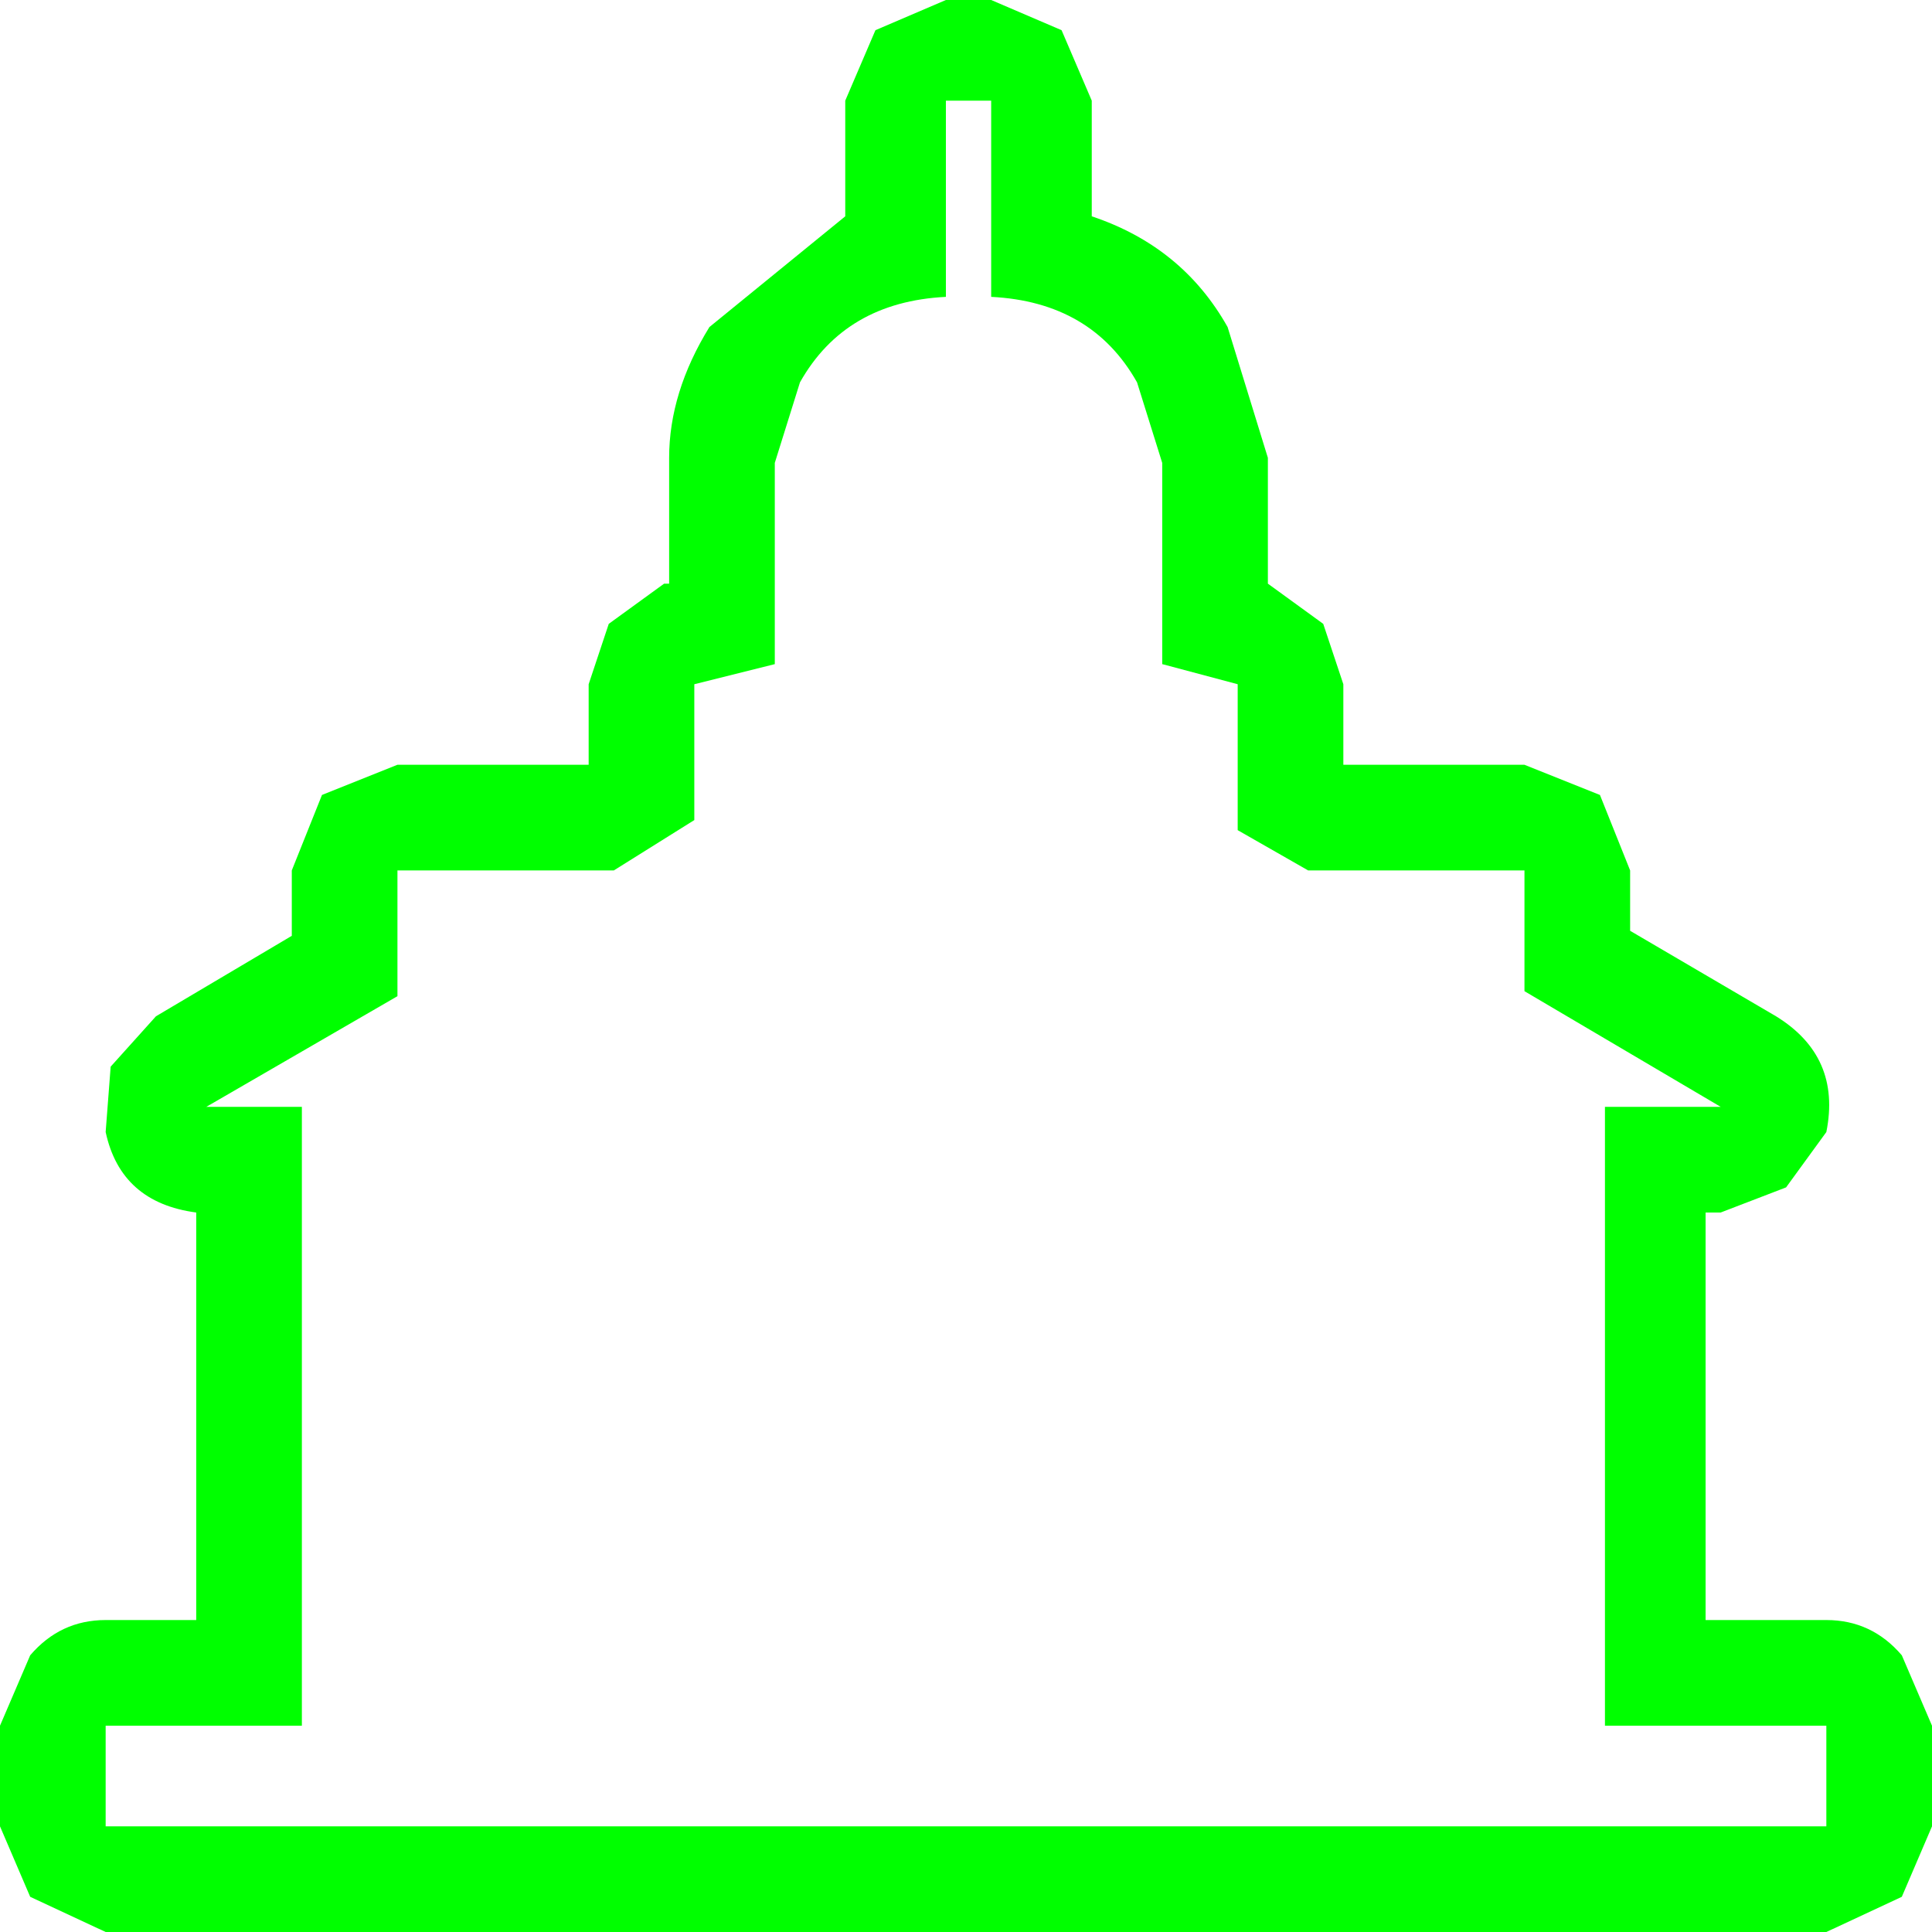 <?xml version="1.0" encoding="UTF-8" standalone="no"?>
<svg
   xmlns:dc="http://purl.org/dc/elements/1.1/"
   xmlns:cc="http://creativecommons.org/ns#"
   xmlns:rdf="http://www.w3.org/1999/02/22-rdf-syntax-ns#"
   xmlns:svg="http://www.w3.org/2000/svg"
   xmlns="http://www.w3.org/2000/svg"
   xmlns:sodipodi="http://sodipodi.sourceforge.net/DTD/sodipodi-0.dtd"
   xmlns:inkscape="http://www.inkscape.org/namespaces/inkscape"
   width="128pt"
   height="128pt"
   viewBox="0 0 128 128"
   version="1.1"
   id="svg5"
   sodipodi:docname="faneuil-hall.svg"
   inkscape:version="0.92.1 r15371">
  <defs
     id="defs9" />
  <sodipodi:namedview
     pagecolor="#ffffff"
     bordercolor="#666666"
     borderopacity="1"
     objecttolerance="10"
     gridtolerance="10"
     guidetolerance="10"
     inkscape:pageopacity="0"
     inkscape:pageshadow="2"
     inkscape:window-width="836"
     inkscape:window-height="480"
     id="namedview7"
     showgrid="false"
     inkscape:zoom="1.3828125"
     inkscape:cx="85.333333"
     inkscape:cy="85.333333"
     inkscape:window-x="0"
     inkscape:window-y="0"
     inkscape:window-maximized="0"
     inkscape:current-layer="surface1" />
  <g
     id="surface1">
    <path
       style="fill:#00ff00;fill-opacity:1;fill-rule:nonzero;stroke:none"
       d="m 65.668,19.668 v -13 h -3 v 13 C 58.223,19.891 55,21.777 53,25.332 l -1.668,5.336 V 44 L 46,45.332 v 9 l -5.332,3.336 H 26.332 V 66 L 13.668,73.332 H 20 V 114.332 H 7 V 121 h 114 v -6.668 H 106.332 V 73.332 H 114 l -13,-7.664 v -8 H 86.668 L 82,55 V 45.332 L 77,44 V 30.668 l -1.668,-5.336 c -2,-3.555 -5.223,-5.441 -9.664,-5.664 M 70.332,2 l 2,4.668 v 7.664 c 4,1.336 7,3.777 9,7.336 L 84,30.332 v 8.336 l 3.668,2.664 1.332,4 v 5.336 h 12 l 5,2 2,5 v 4 l 9.668,5.664 c 2.887,1.777 4,4.336 3.332,7.668 L 118.332,78.668 114,80.332 h -1 v 27 h 8 c 2,0 3.668,0.777 5,2.336 l 2,4.664 V 121 l -2,4.668 L 121,128 H 7 L 2,125.668 0,121 v -6.668 l 2,-4.664 c 1.332,-1.559 3,-2.336 5,-2.336 h 6 V 80.332 C 9.668,79.891 7.668,78.109 7,75 l 0.332,-4.332 3,-3.336 9,-5.332 v -4.332 l 2,-5 5,-2 H 39 v -5.336 l 1.332,-4 L 44,38.668 h 0.332 v -8.336 c 0,-2.887 0.891,-5.777 2.668,-8.664 l 9,-7.336 V 6.668 L 58,2 62.668,0 h 3 l 4.664,2"
       id="path2"
       inkscape:connector-curvature="0" />
  </g>
</svg>
